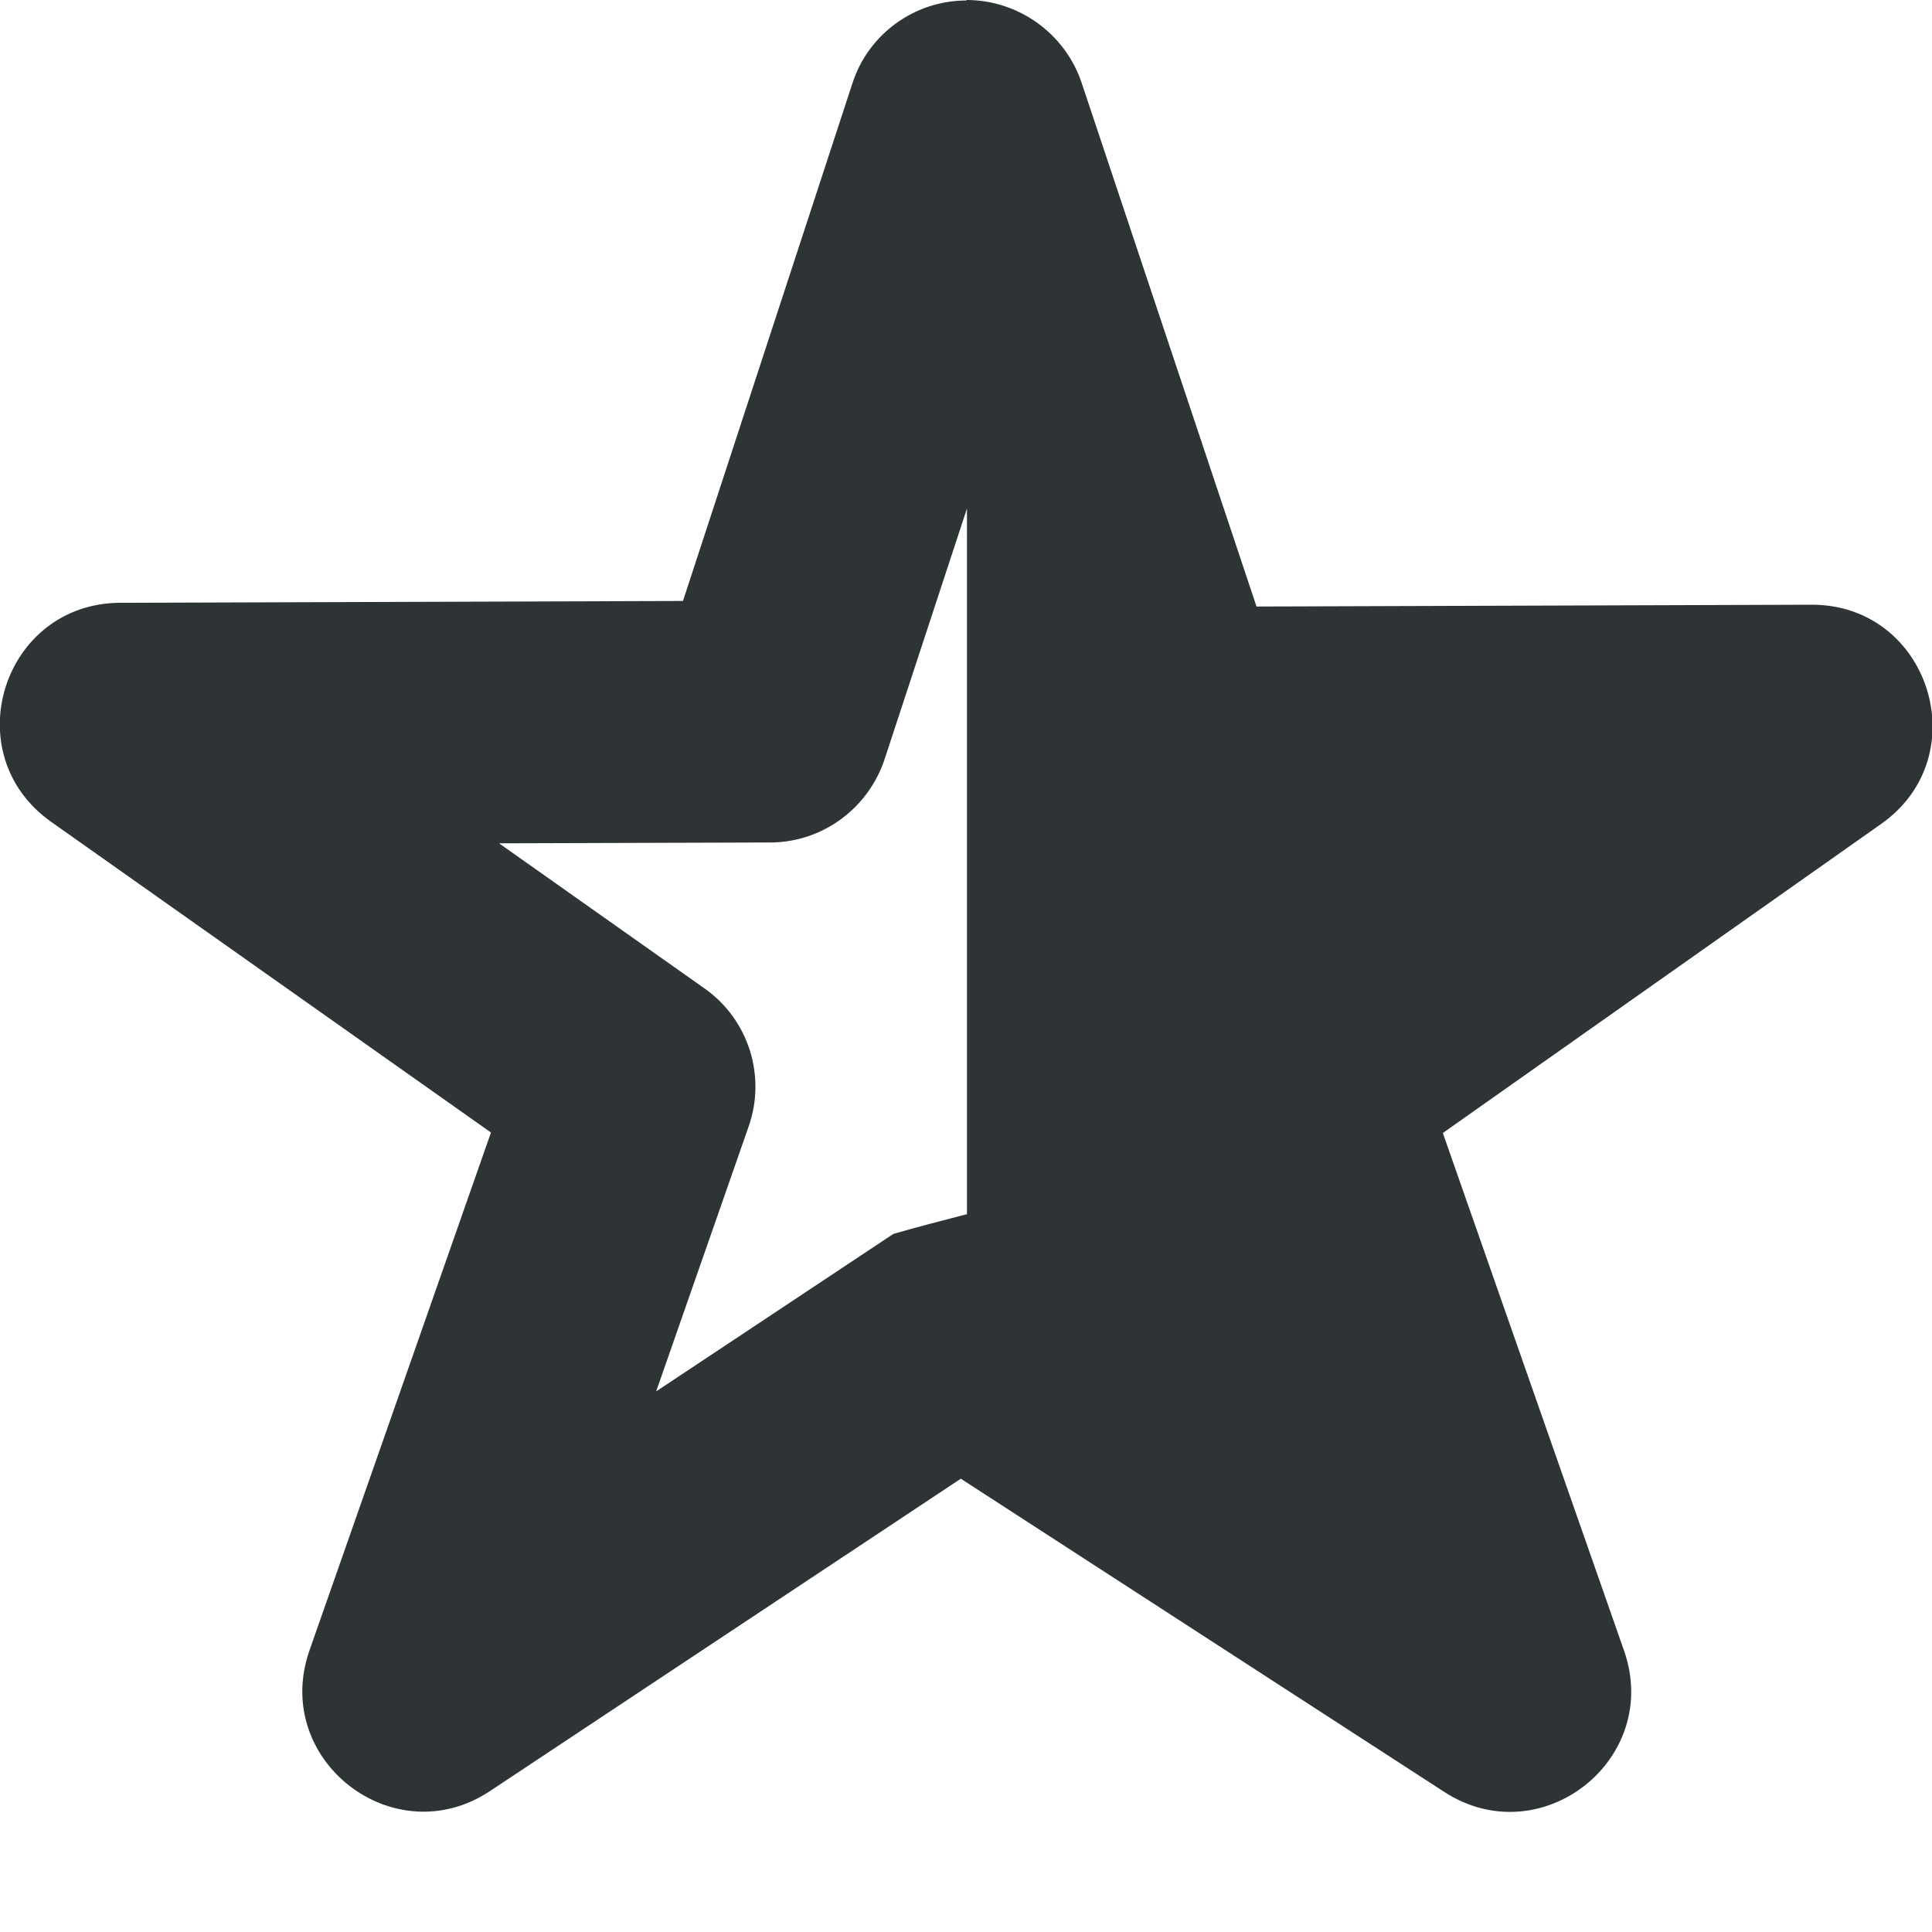 <svg width="16" height="16" viewBox="0 0 16 16" fill="none" xmlns="http://www.w3.org/2000/svg">
<g clip-path="url(#clip0_231_1023)">
<path d="M8.004 0C8.434 0 8.82 0.277 8.957 0.684L10.406 5.023L14.996 5.008C15.977 5 16.379 6.262 15.578 6.824L11.949 9.383L13.449 13.668C13.766 14.57 12.762 15.359 11.961 14.84L7.957 12.246L4.059 14.832C3.262 15.363 2.246 14.574 2.563 13.668L4.066 9.379L0.422 6.805C-0.371 6.242 0.023 4.996 0.996 4.992L5.656 4.977L7.059 0.691C7.191 0.281 7.574 0.004 8.004 0.004V0ZM8.008 4.211L7.328 6.281C7.195 6.691 6.816 6.973 6.387 6.977L4.133 6.984L5.832 8.184C6.199 8.441 6.348 8.91 6.199 9.332L5.434 11.523L7.398 10.219C7.598 10.16 7.805 10.109 8.008 10.055V4.211Z" fill="#2E3436"/>
</g>
<defs>
<clipPath id="clip0_231_1023">
<rect width="16" height="16" fill="white"/>
</clipPath>
</defs>
</svg>
